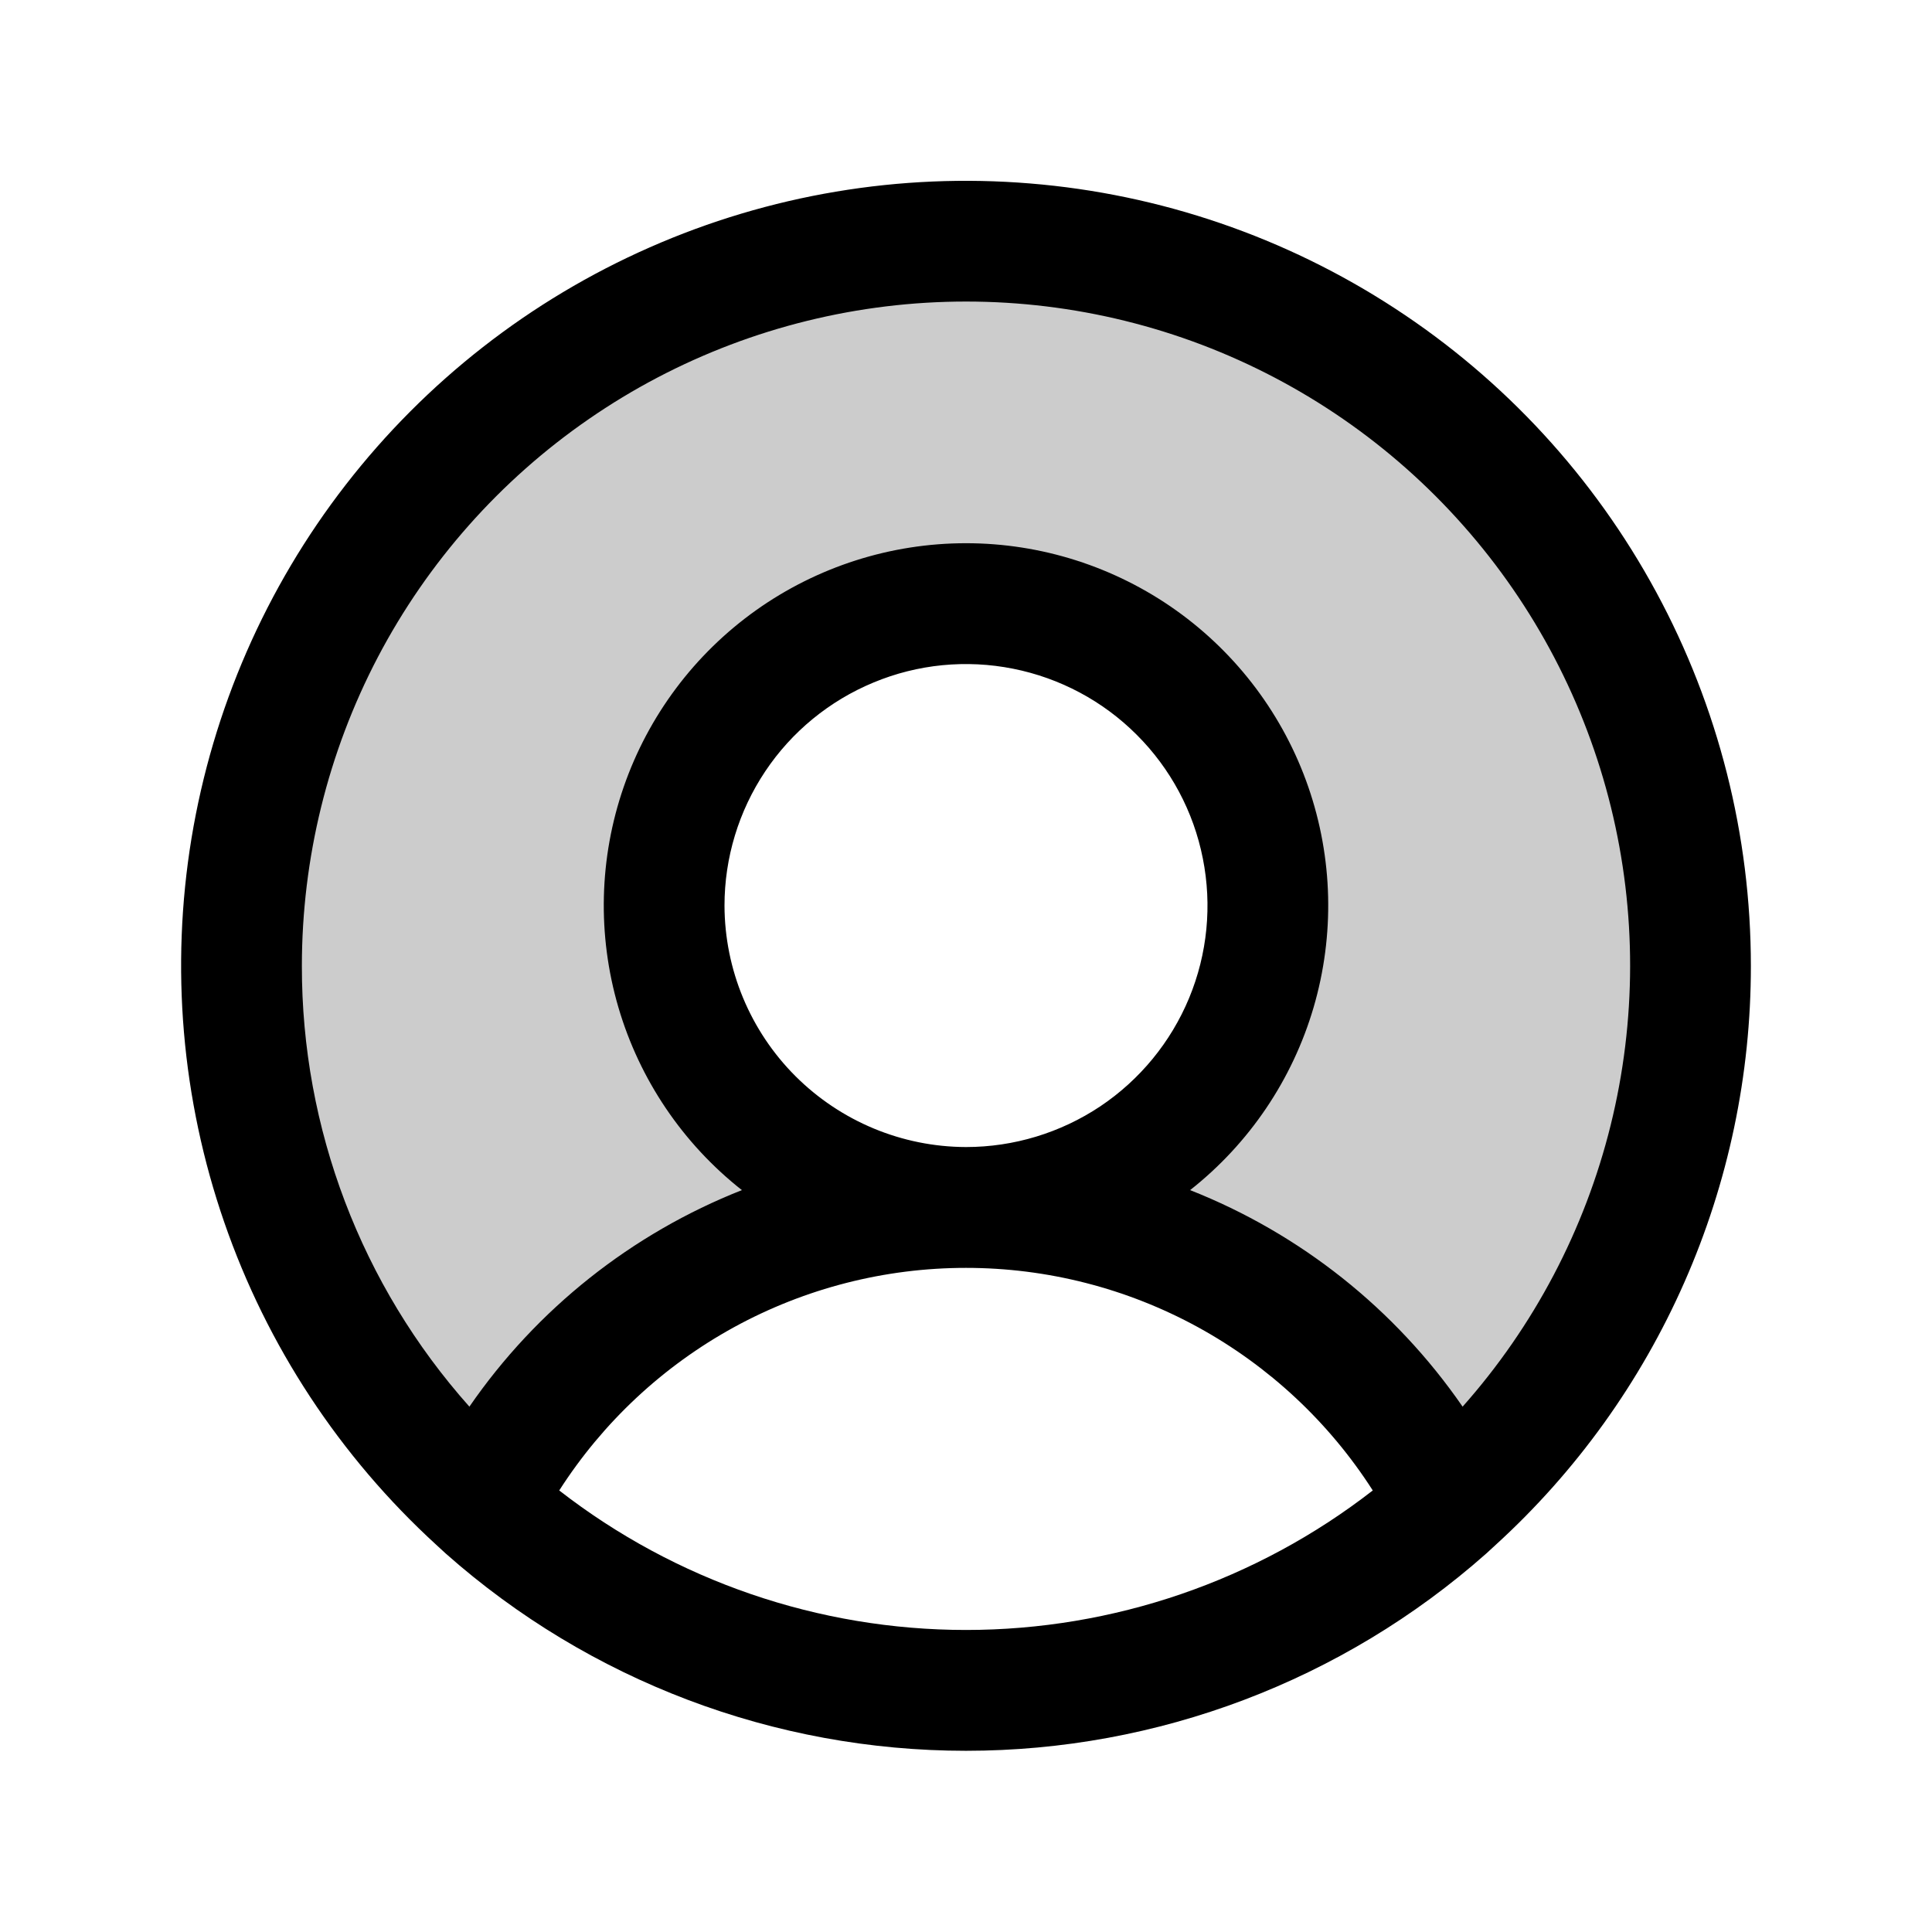 <svg width="24" height="24" viewBox="0 0 24 24" fill="none" xmlns="http://www.w3.org/2000/svg">
<path opacity="0.2" d="M12 3C10.179 2.999 8.4 3.551 6.899 4.583C5.399 5.614 4.246 7.077 3.594 8.777C2.942 10.478 2.821 12.336 3.247 14.106C3.673 15.877 4.627 17.476 5.981 18.694C6.545 17.582 7.406 16.649 8.469 15.997C9.531 15.345 10.753 15 12 15C11.258 15 10.533 14.78 9.916 14.368C9.3 13.956 8.819 13.37 8.535 12.685C8.251 12 8.177 11.246 8.322 10.518C8.466 9.791 8.824 9.123 9.348 8.598C9.873 8.074 10.541 7.717 11.268 7.572C11.995 7.427 12.749 7.502 13.435 7.785C14.12 8.069 14.706 8.55 15.118 9.167C15.53 9.783 15.75 10.508 15.75 11.25C15.75 12.245 15.355 13.198 14.651 13.902C13.948 14.605 12.994 15 12 15C13.246 15 14.468 15.345 15.531 15.997C16.593 16.649 17.454 17.582 18.018 18.694C19.373 17.476 20.326 15.877 20.752 14.106C21.179 12.336 21.058 10.478 20.405 8.777C19.753 7.077 18.601 5.614 17.1 4.583C15.599 3.551 13.821 2.999 12 3Z" fill="currentColor"/>
<path d="M21.75 11.999C21.75 10.377 21.346 8.781 20.574 7.355C19.802 5.928 18.687 4.717 17.328 3.831C15.97 2.945 14.412 2.411 12.796 2.279C11.179 2.146 9.555 2.419 8.071 3.073C6.587 3.726 5.289 4.74 4.295 6.022C3.301 7.303 2.643 8.813 2.379 10.413C2.116 12.013 2.256 13.654 2.787 15.187C3.317 16.719 4.222 18.095 5.419 19.19L5.541 19.302C7.323 20.879 9.62 21.749 12 21.749C14.38 21.749 16.677 20.879 18.459 19.302L18.581 19.19C19.581 18.278 20.379 17.167 20.924 15.929C21.47 14.691 21.751 13.352 21.75 11.999V11.999ZM3.75 11.999C3.75 10.663 4.074 9.347 4.694 8.163C5.315 6.98 6.214 5.965 7.314 5.206C8.413 4.447 9.681 3.967 11.007 3.806C12.334 3.645 13.68 3.809 14.929 4.283C16.178 4.758 17.293 5.528 18.178 6.529C19.064 7.53 19.693 8.731 20.012 10.028C20.331 11.326 20.329 12.681 20.008 13.978C19.687 15.275 19.056 16.475 18.169 17.474C17.332 16.261 16.154 15.325 14.784 14.784C15.519 14.205 16.055 13.411 16.318 12.514C16.581 11.616 16.558 10.659 16.252 9.775C15.946 8.891 15.372 8.125 14.61 7.582C13.848 7.04 12.935 6.748 12 6.748C11.065 6.748 10.152 7.04 9.39 7.582C8.628 8.125 8.054 8.891 7.748 9.775C7.442 10.659 7.419 11.616 7.682 12.514C7.945 13.411 8.481 14.205 9.216 14.784C7.846 15.325 6.667 16.261 5.831 17.474C4.488 15.967 3.747 14.018 3.75 11.999V11.999ZM9 11.249C9 10.656 9.176 10.076 9.506 9.582C9.835 9.089 10.304 8.705 10.852 8.478C11.4 8.25 12.003 8.191 12.585 8.307C13.167 8.423 13.702 8.708 14.121 9.128C14.541 9.547 14.827 10.082 14.942 10.664C15.058 11.246 14.999 11.849 14.772 12.397C14.545 12.945 14.16 13.414 13.667 13.744C13.173 14.073 12.593 14.249 12 14.249C11.205 14.247 10.444 13.93 9.881 13.368C9.319 12.806 9.002 12.044 9 11.249V11.249ZM6.947 18.515C7.49 17.667 8.237 16.97 9.12 16.486C10.003 16.003 10.993 15.75 12 15.75C13.007 15.75 13.997 16.003 14.88 16.486C15.763 16.97 16.51 17.667 17.053 18.515C15.608 19.638 13.83 20.248 12 20.248C10.17 20.248 8.392 19.638 6.947 18.515V18.515Z" fill="currentColor"/>
</svg>
